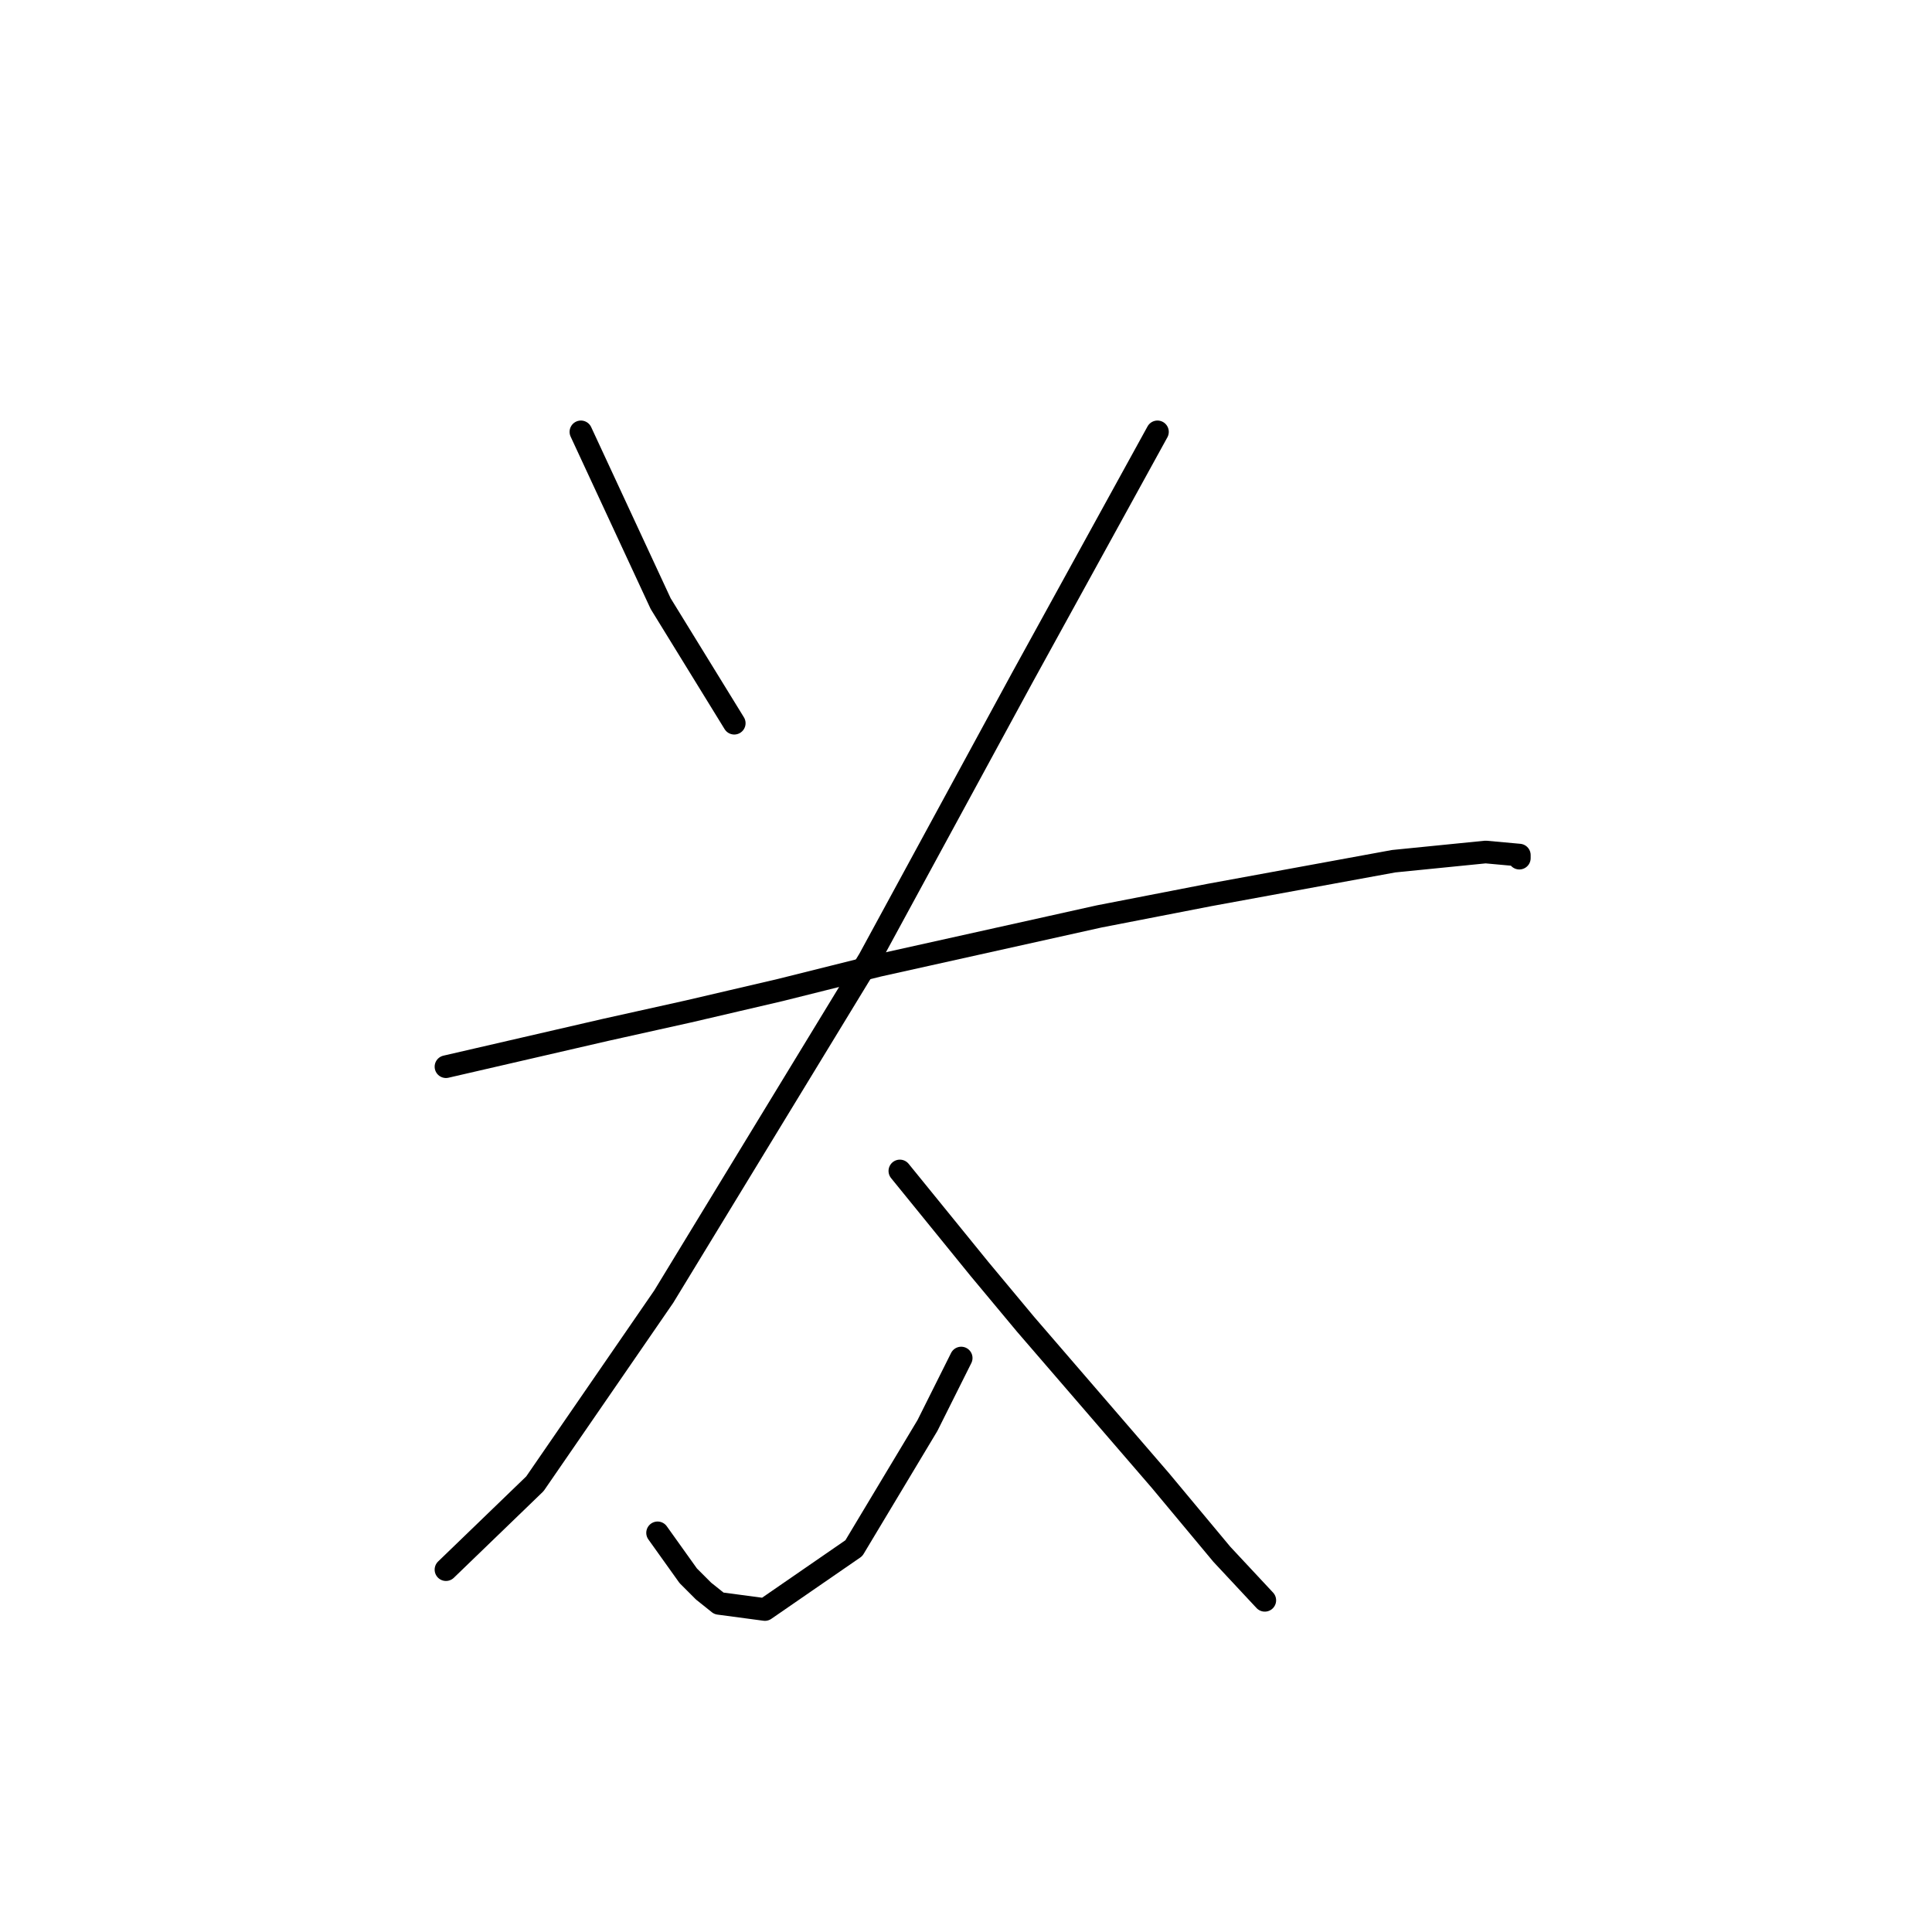 <?xml version="1.0" standalone="no"?>
    <svg width="256" height="256" xmlns="http://www.w3.org/2000/svg" version="1.1">
    <polyline stroke="black" stroke-width="3" stroke-linecap="round" fill="transparent" stroke-linejoin="round" points="76.973 57.224 82.256 68.603 87.539 79.981 97.292 95.829 97.292 95.829 " />
        <polyline stroke="black" stroke-width="3" stroke-linecap="round" fill="transparent" stroke-linejoin="round" points="153.37 57.224 144.43 73.479 135.49 89.734 115.172 127.119 87.945 171.819 70.878 196.608 59.093 207.986 59.093 207.986 " />
        <polyline stroke="black" stroke-width="3" stroke-linecap="round" fill="transparent" stroke-linejoin="round" points="59.093 141.342 69.659 138.904 80.224 136.466 91.196 134.027 103.387 131.183 116.391 127.932 145.649 121.43 160.278 118.586 184.66 114.116 196.851 112.896 201.321 113.303 201.321 113.709 201.321 113.709 " />
        <polyline stroke="black" stroke-width="3" stroke-linecap="round" fill="transparent" stroke-linejoin="round" points="119.235 155.158 124.518 161.66 129.801 168.162 135.896 175.477 153.777 196.201 161.904 205.954 167.593 212.05 167.593 212.05 " />
        <polyline stroke="black" stroke-width="3" stroke-linecap="round" fill="transparent" stroke-linejoin="round" points="87.133 203.11 89.164 205.954 91.196 208.799 93.228 210.831 95.26 212.456 101.355 213.269 113.14 205.141 122.893 188.887 127.363 179.947 127.363 179.947 " />
        </svg>